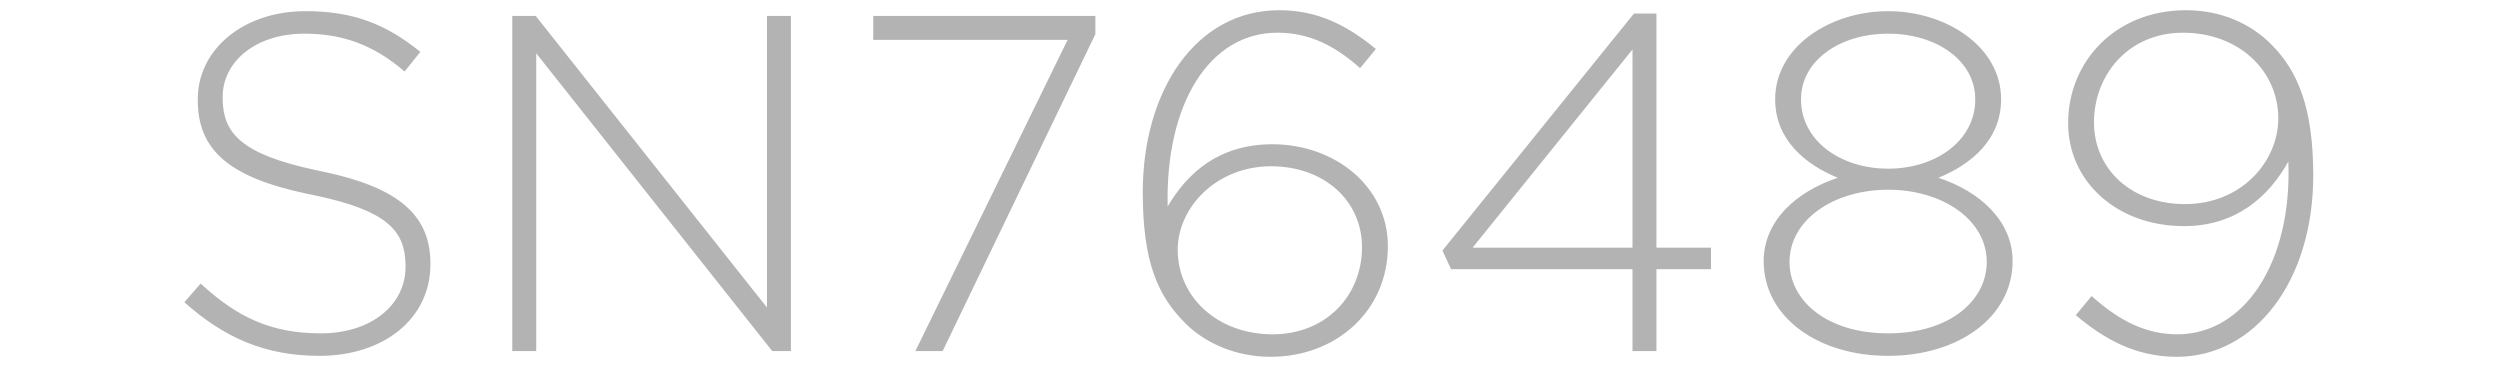 <?xml version="1.0" encoding="UTF-8"?>
<svg width="470px" height="70px" viewBox="0 0 470 70" version="1.1" xmlns="http://www.w3.org/2000/svg" xmlns:xlink="http://www.w3.org/1999/xlink">
    <!-- Generator: Sketch 58 (84663) - https://sketch.com -->
    <title>SN76489-Logo</title>
    <desc>Created with Sketch.</desc>
    <g id="SN76489-Logo" stroke="none" stroke-width="1" fill="none" fill-rule="evenodd">
        <path d="M80.92,49.71 L80.92,49.53 C80.92,40.453 74.937,35.248 60.708,32.261 L59.272,31.961 C45.445,28.991 42.009,25.083 41.865,18.816 L41.86,18.21 C41.86,11.64 47.98,6.33 57.25,6.33 C64.18,6.33 70.12,8.31 76.06,13.44 L79.03,9.75 C72.64,4.62 66.61,2.1 57.43,2.1 C45.859,2.1 37.368,9.143 37.183,18.352 L37.18,18.84 C37.18,28.173 43.037,33.285 57.447,36.367 L59.348,36.761 C72.731,39.589 76.163,43.38 76.239,49.761 L76.24,50.16 C76.24,57.36 69.76,62.67 60.31,62.67 C51.04,62.67 44.65,59.7 37.72,53.31 L34.66,56.82 C42.22,63.57 49.96,66.9 60.04,66.9 C72.19,66.9 80.92,59.88 80.92,49.71 Z M148.69,66 L148.69,3 L144.19,3 L144.19,57.81 L100.72,3 L96.31,3 L96.31,66 L100.81,66 L100.81,10.02 L145.18,66 L148.69,66 Z M164.17,7.5 L200.71,7.5 L172.09,66 L177.22,66 L205.93,6.42 L205.93,3 L164.17,3 L164.17,7.5 Z M258.67,9.21 C253.18,4.71 247.69,1.92 240.49,1.92 C224.83,1.92 214.84,17.04 214.84,36.12 C214.84,49.26 217.63,55.56 222.85,60.78 C226.63,64.56 232.39,67.08 238.87,67.08 C251.29,67.08 260.92,58.35 260.92,46.29 C260.92,34.95 250.84,27.12 239.23,27.12 C228.97,27.12 223.12,32.7 219.52,38.82 C219.07,19.56 227.35,6.15 240.13,6.15 C246.07,6.15 250.84,8.49 255.7,12.81 L258.67,9.21 Z M256.06,46.47 C256.06,55.47 249.4,62.85 239.23,62.85 C229.06,62.85 221.41,56.01 221.41,46.92 C221.41,39.09 228.61,31.26 238.96,31.26 C248.95,31.26 256.06,37.74 256.06,46.47 Z M307.18,2.55 L271.18,47.1 L272.8,50.61 L306.91,50.61 L306.91,66 L311.41,66 L311.41,50.61 L321.67,50.61 L321.67,46.56 L311.41,46.56 L311.41,2.55 L307.18,2.55 Z M306.91,46.56 L276.85,46.56 L306.91,9.3 L306.91,46.56 Z M378.37,49.08 C378.37,41.61 372.34,36.03 364.42,33.42 C370.63,30.9 376.21,26.22 376.21,18.66 C376.21,8.76 365.86,2.1 354.97,2.1 C344.08,2.1 333.73,8.76 333.73,18.66 C333.73,26.22 339.31,30.9 345.52,33.42 C337.6,36.03 331.57,41.61 331.57,49.08 C331.57,59.61 341.74,66.9 354.97,66.9 C368.2,66.9 378.37,59.61 378.37,49.08 Z M371.35,18.66 C371.35,26.49 363.88,31.71 354.97,31.71 C346.06,31.71 338.59,26.49 338.59,18.66 C338.59,11.46 345.79,6.33 354.97,6.33 C364.15,6.33 371.35,11.46 371.35,18.66 Z M373.51,49.26 C373.51,56.46 366.58,62.67 354.97,62.67 C343.36,62.67 336.43,56.46 336.43,49.26 C336.43,41.34 344.71,35.67 354.97,35.67 C365.23,35.67 373.51,41.34 373.51,49.26 Z M434.89,32.97 C434.89,20.28 432.01,13.35 426.97,8.31 C423.19,4.53 417.7,1.92 410.95,1.92 C397.81,1.92 388.81,11.46 388.81,23.16 C388.81,34.05 397.9,42.51 410.59,42.51 C420.49,42.51 426.61,36.84 430.21,30.36 C430.93,49.26 422.02,62.85 409.33,62.85 C403.57,62.85 398.53,60.42 393.22,55.65 L390.25,59.25 C395.47,63.66 401.41,67.08 409.24,67.08 C423.91,67.08 434.89,52.86 434.89,32.97 Z M428.32,22.26 C428.32,30.27 421.48,38.37 410.77,38.37 C400.78,38.37 393.67,31.89 393.67,22.98 C393.67,14.16 400.06,6.15 410.41,6.15 C420.85,6.15 428.32,13.26 428.32,22.26 Z" id="SN76489" fill="#B3B3B3" fill-rule="nonzero"></path>
    </g>
</svg>